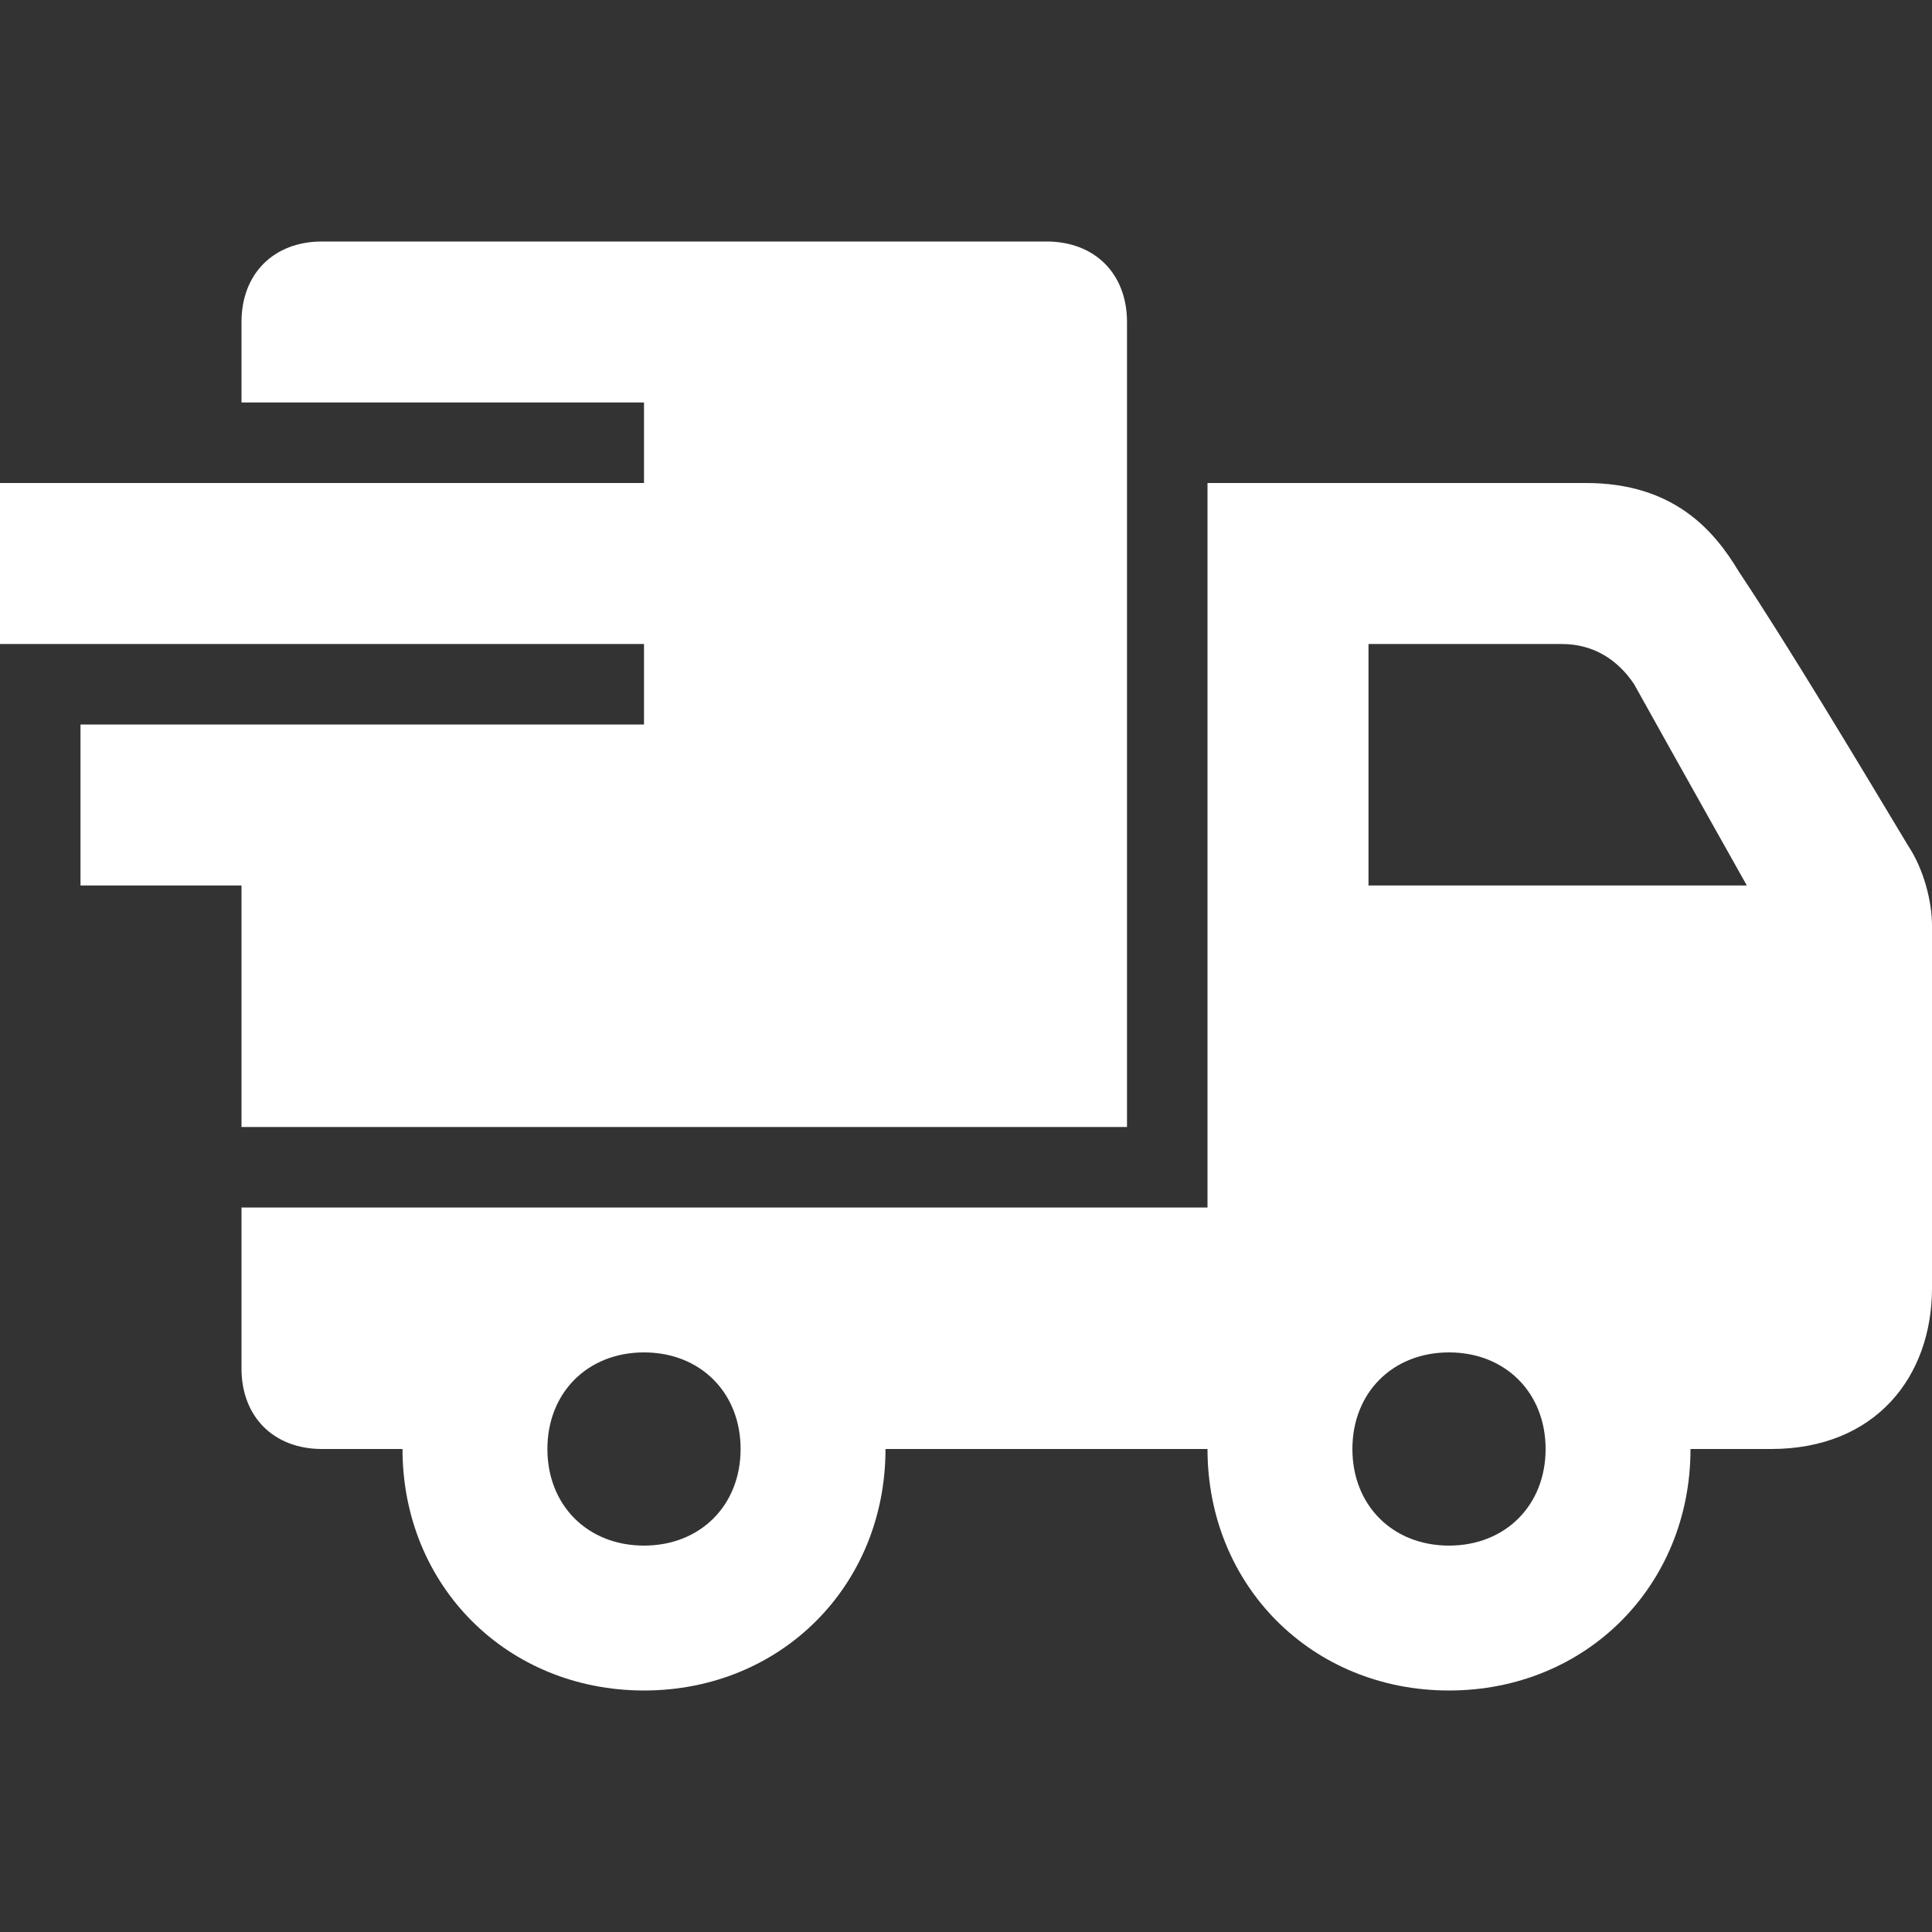 <?xml version="1.0" encoding="utf-8"?>
<!-- Generator: Adobe Illustrator 23.0.2, SVG Export Plug-In . SVG Version: 6.00 Build 0)  -->
<svg version="1.1" id="Layer_1" xmlns="http://www.w3.org/2000/svg" xmlns:xlink="http://www.w3.org/1999/xlink" x="0px" y="0px"
	 viewBox="0 0 24 24" style="enable-background:new 0 0 24 24;" xml:space="preserve">
<rect x="0" y="0" width="24" height="24" fill="#333333" stroke="none"/>
<style type="text/css">
	.st0{fill-rule:evenodd;clip-rule:evenodd;fill:#FFFFFF;}
</style>
<g>
	<path class="st0" d="M5,18H4c-0.6,0-1-0.4-1-1c0-0.9,0-2,0-2h12V6c0,0,3.2,0,4.7,0c1.1,0,1.6,0.6,1.9,1.1c0.6,0.9,1.5,2.4,2.1,3.4
		c0.2,0.3,0.3,0.7,0.3,1c0,1.2,0,3,0,4.5c0,1.1-0.7,2-2,2h-1c0,1.7-1.3,3-3,3s-3-1.3-3-3h-4c0,1.7-1.3,3-3,3S5,19.7,5,18L5,18z
		 M8,16.8c0.7,0,1.2,0.5,1.2,1.2S8.7,19.2,8,19.2S6.8,18.7,6.8,18S7.3,16.8,8,16.8L8,16.8z M18,16.8c0.7,0,1.2,0.5,1.2,1.2
		s-0.5,1.2-1.2,1.2s-1.2-0.5-1.2-1.2S17.3,16.8,18,16.8L18,16.8z M8,8H0V6h8V5H3V4c0-0.6,0.4-1,1-1c2.6,0,6.4,0,9,0c0.6,0,1,0.4,1,1
		v10H3v-3H1V9h7V8L8,8z M17,8v3h4.7c0,0-0.9-1.6-1.4-2.5C20.1,8.2,19.8,8,19.4,8C18.5,8,17,8,17,8L17,8z"/>
</g>
</svg>
